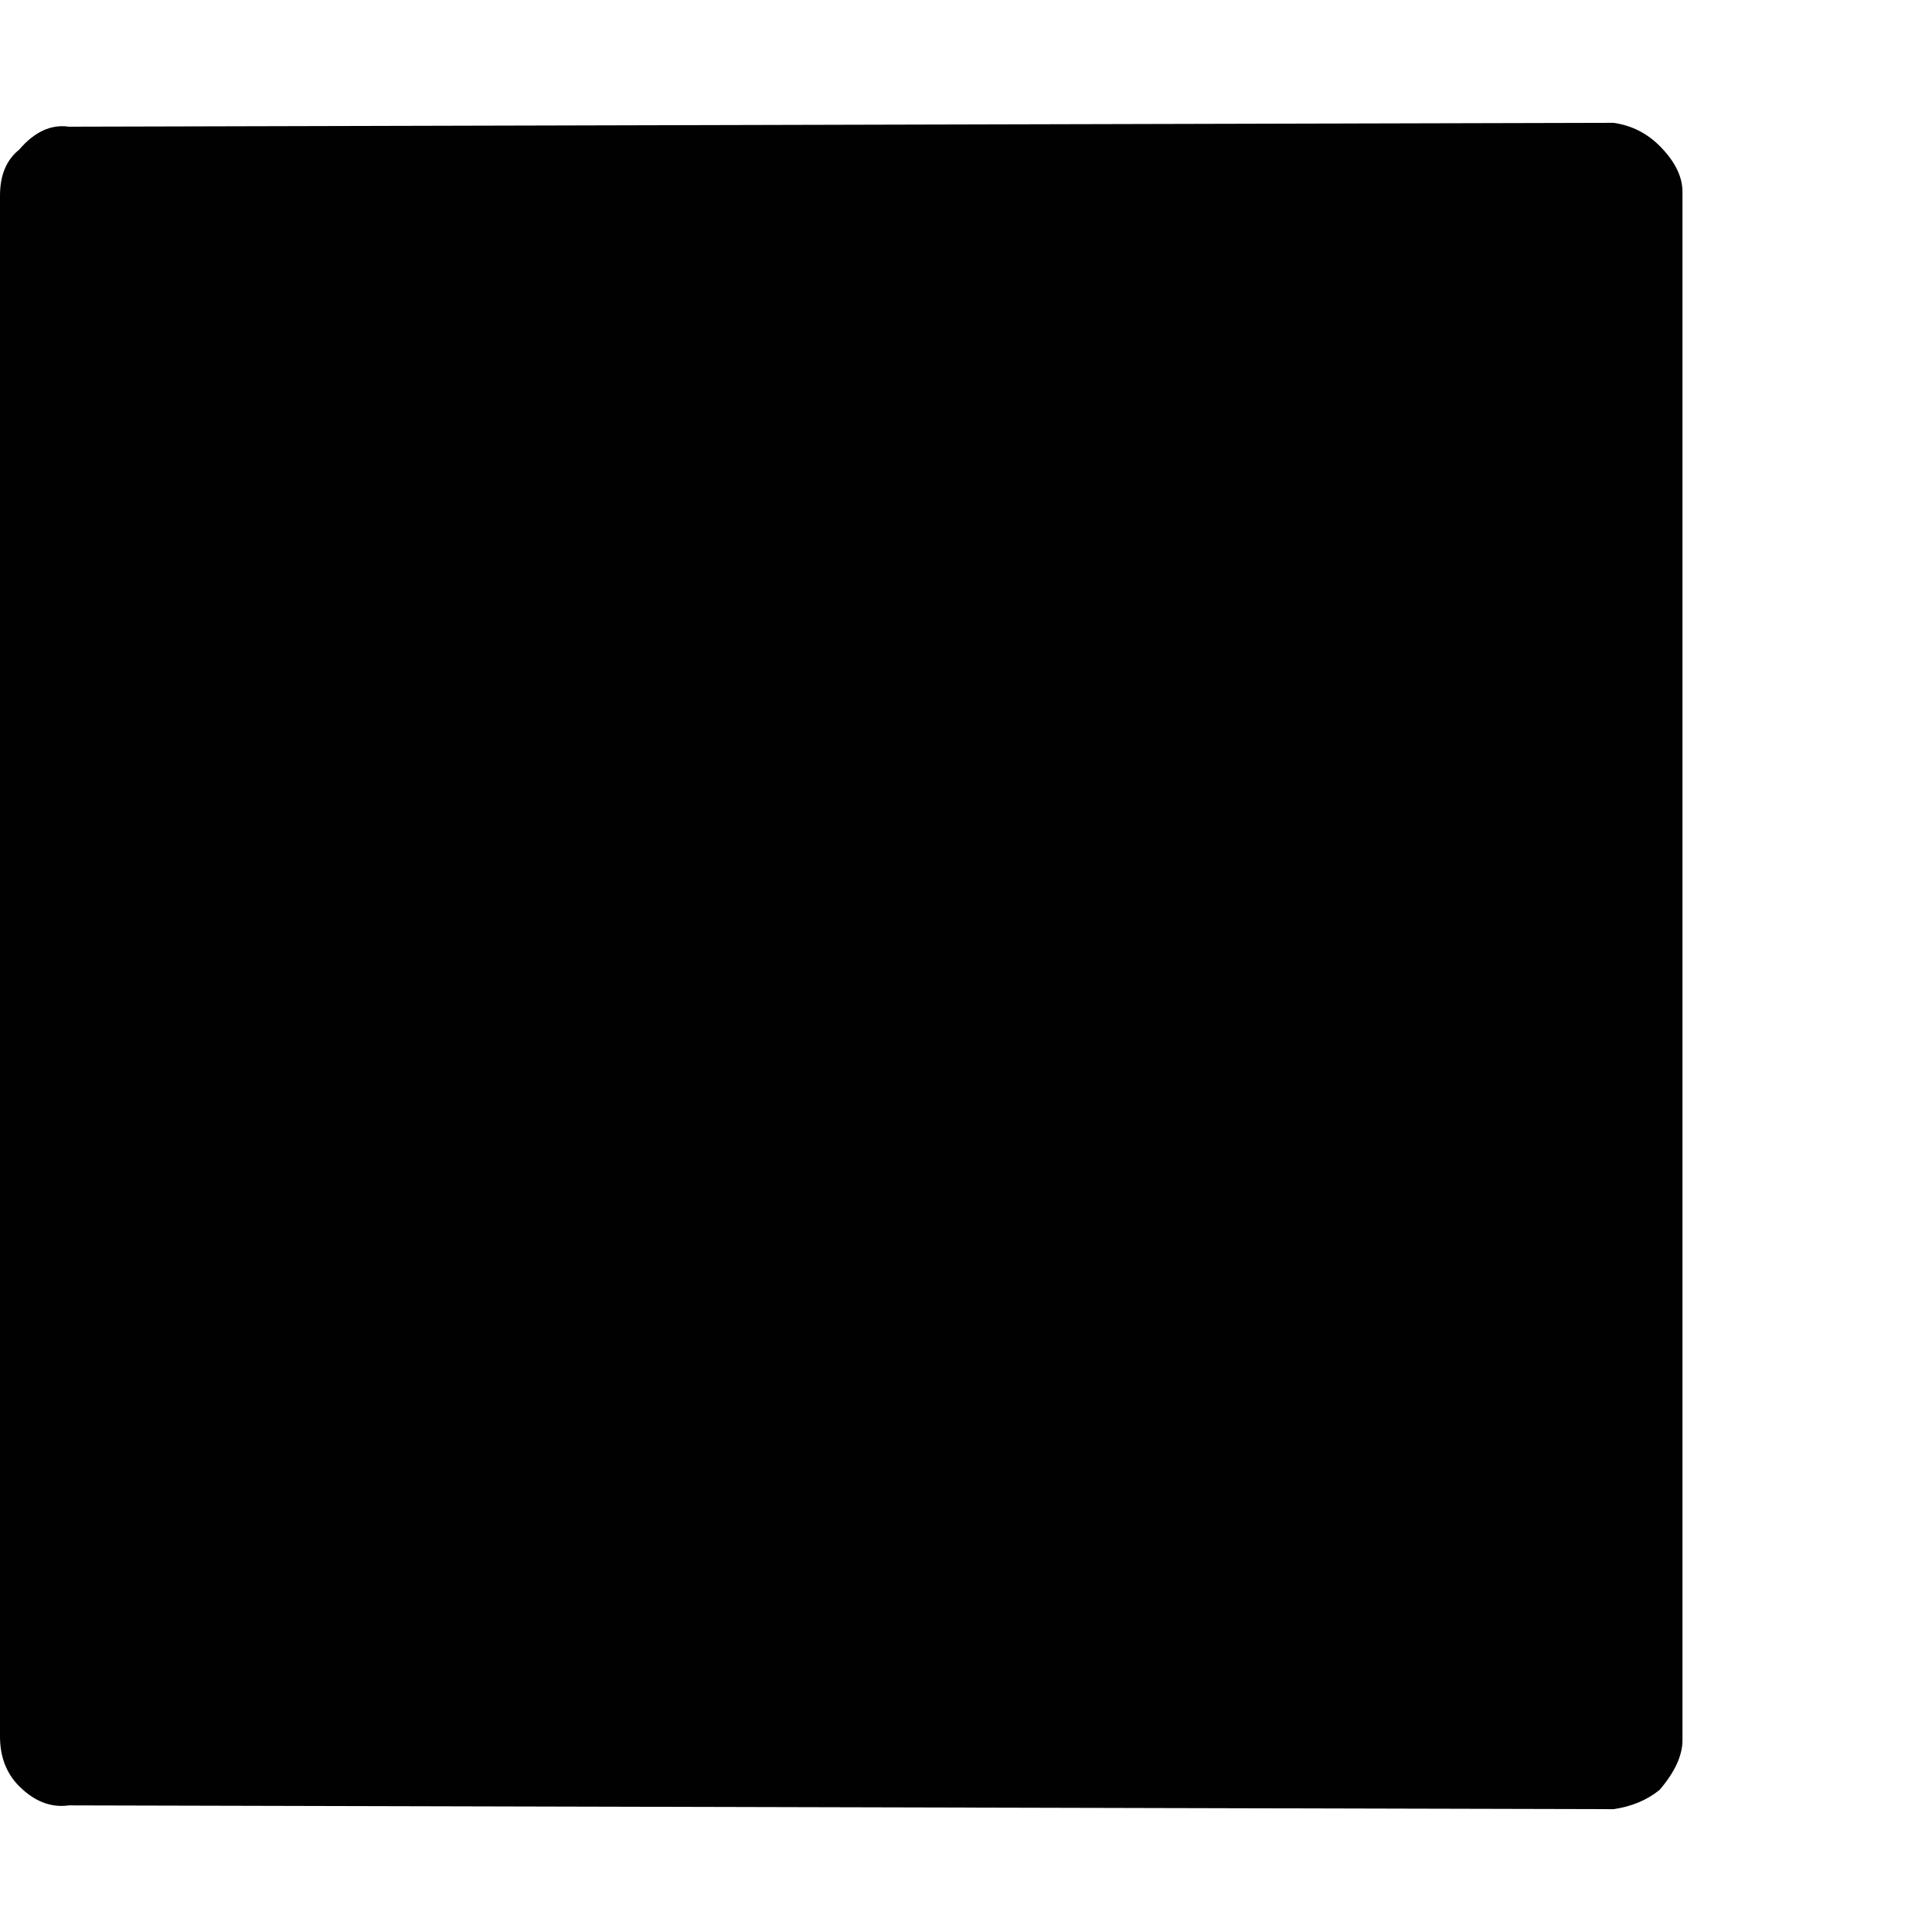 <?xml version="1.0" encoding="utf-8"?>
<!DOCTYPE svg PUBLIC "-//W3C//DTD SVG 1.0//EN" "http://www.w3.org/TR/2001/REC-SVG-20010904/DTD/svg10.dtd">
<svg version="1.0" id="Calque_1" xmlns="http://www.w3.org/2000/svg" xmlns:xlink="http://www.w3.org/1999/xlink" x="0px" y="0px"
	 width="26px" height="26px" viewBox="0 0 26 26" enable-background="new 0 0 26 26" xml:space="preserve">
<g>
	<path fill="#010101" d="M0,2.633c0-0.275,0.086-0.481,0.258-0.619c0.206-0.241,0.43-0.344,0.67-0.309l20.786-0.052
		c0.241,0.034,0.447,0.138,0.619,0.309c0.206,0.206,0.309,0.413,0.309,0.619v20.838c0,0.206-0.103,0.43-0.309,0.67
		c-0.172,0.138-0.378,0.223-0.619,0.258L0.928,24.296c-0.241,0.034-0.464-0.052-0.67-0.258C0.086,23.866,0,23.643,0,23.367V2.633z"
		/>
</g>
</svg>
